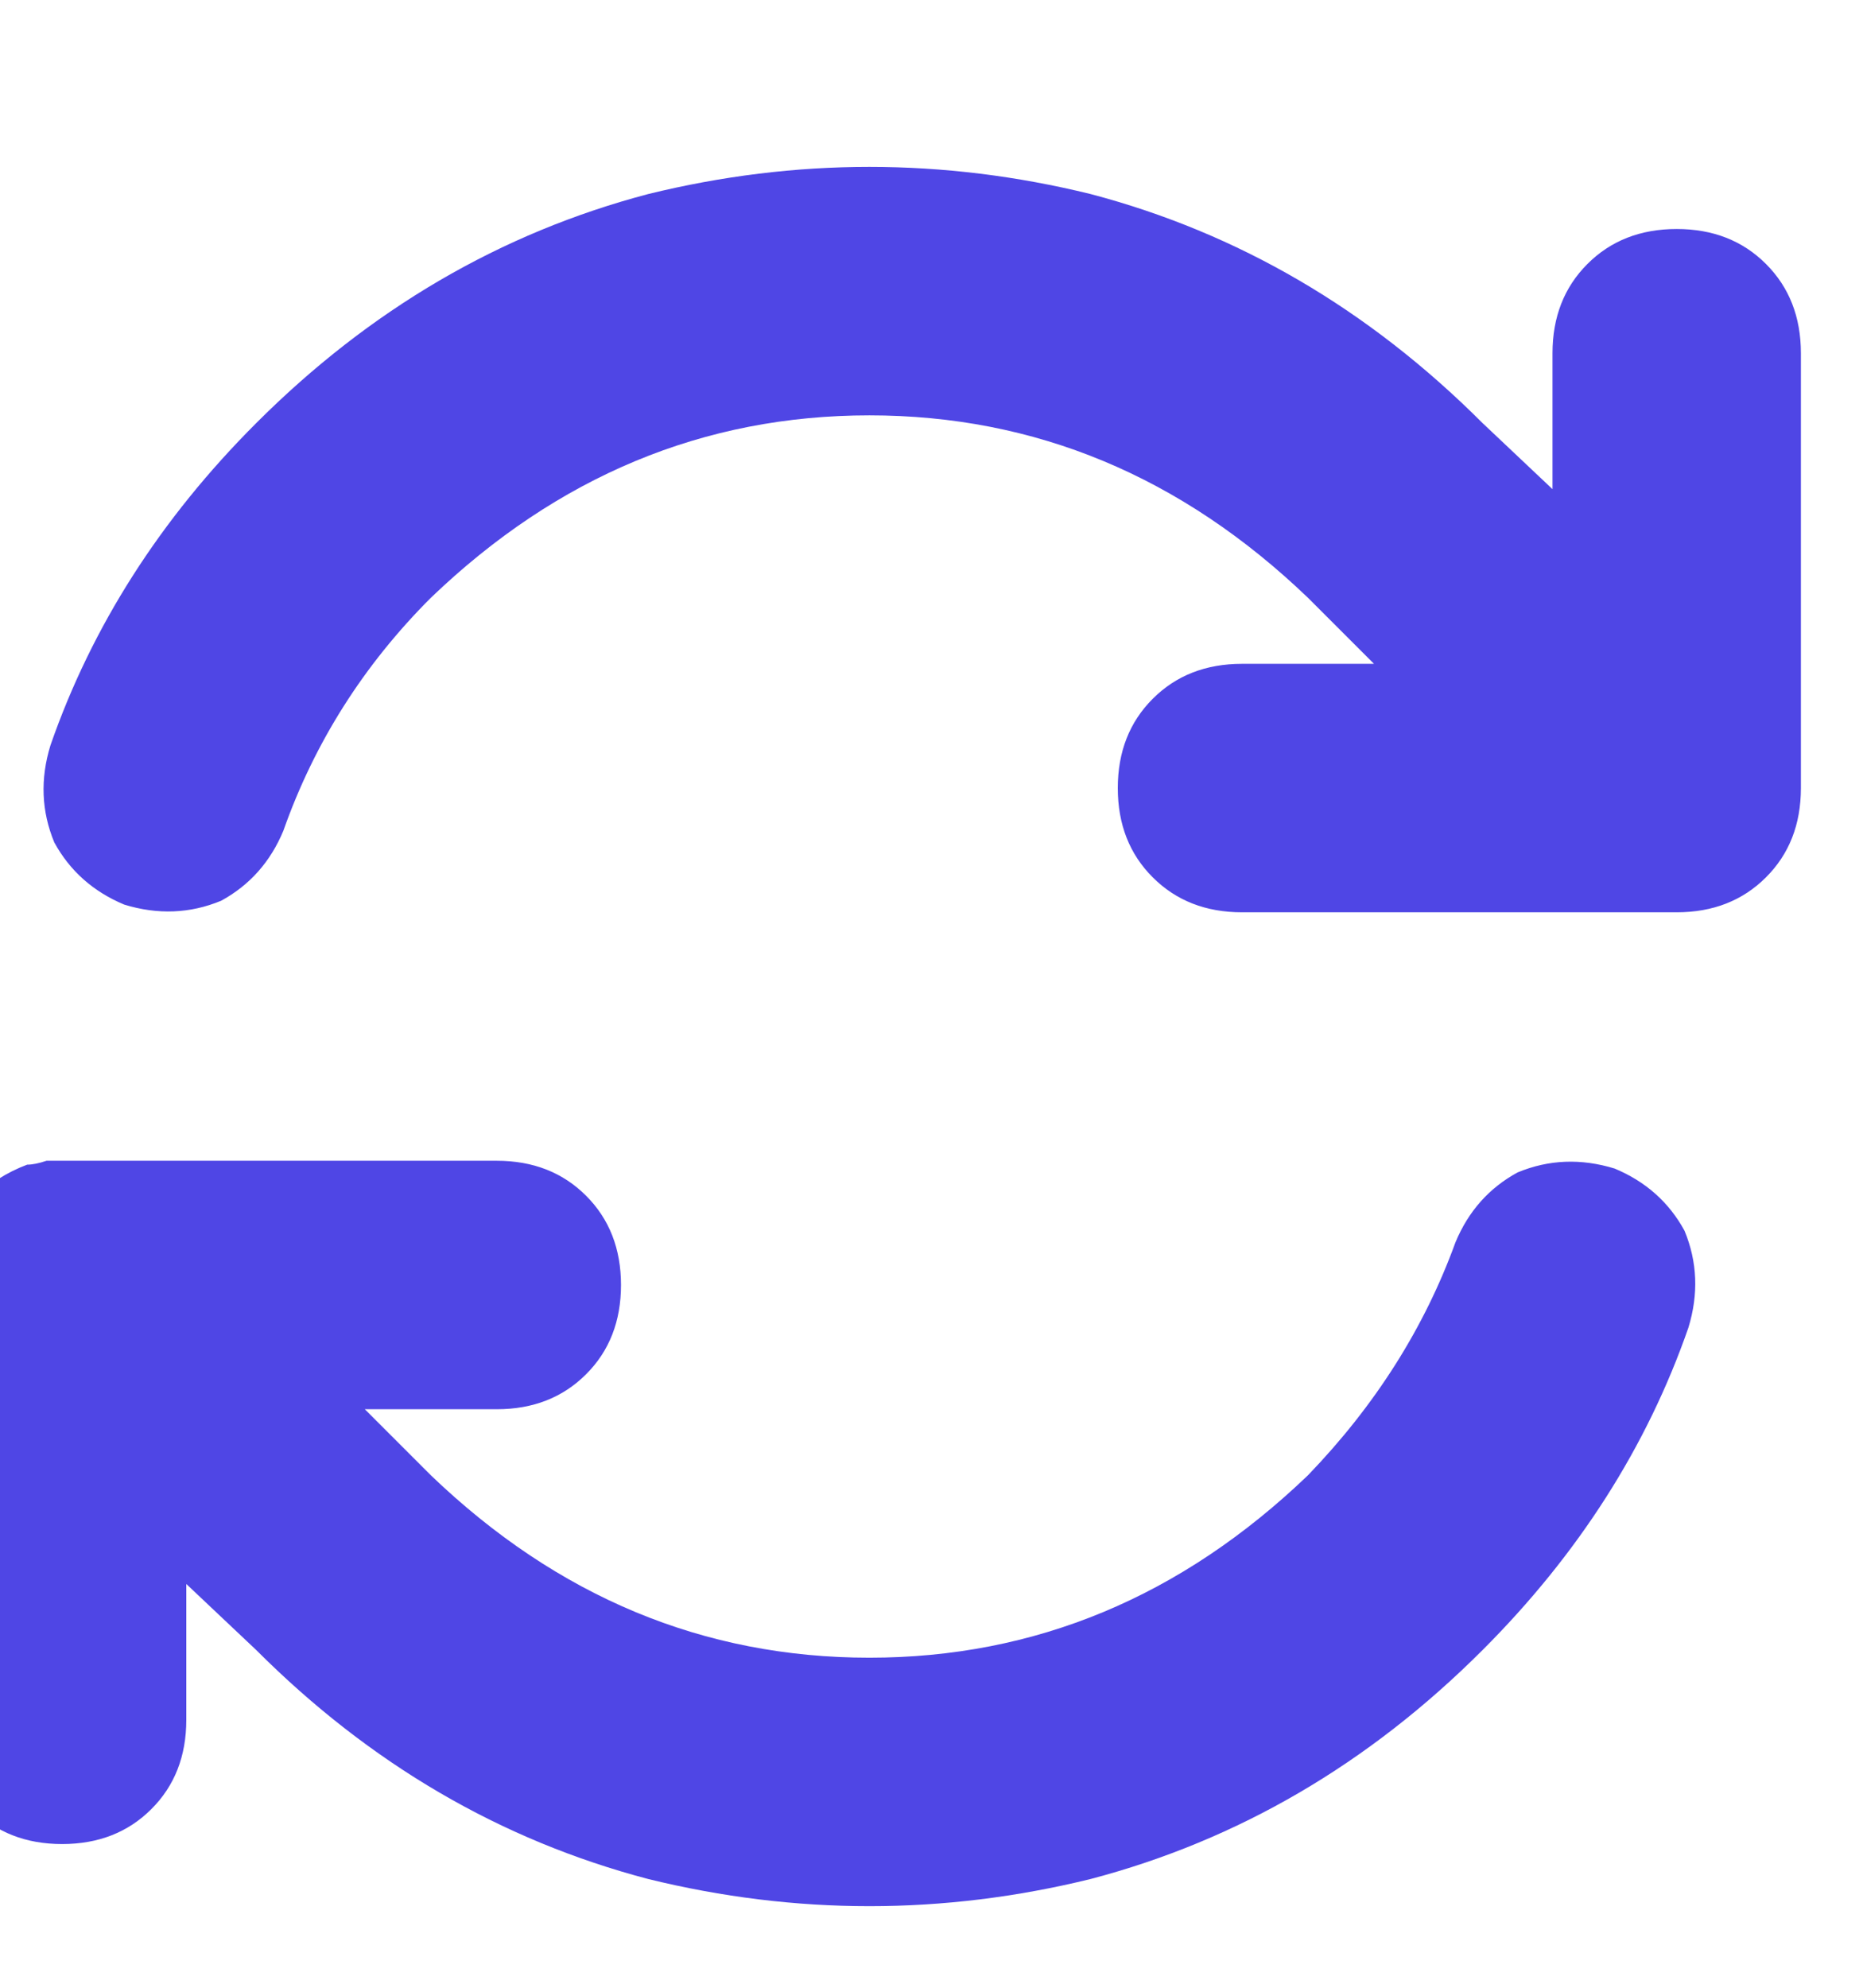<svg xmlns="http://www.w3.org/2000/svg" xmlns:xlink="http://www.w3.org/1999/xlink" fill="none" version="1.1" width="22.5" height="24" viewBox="0 0 22.5 24"><defs><clipPath id="master_svg0_1_0900"><rect x="0" y="0" width="22.5" height="24" rx="0"/></clipPath></defs><g clip-path="url(#master_svg0_1_0900)"><g transform="matrix(1,0,0,-1,0,46.031)"><g><path d="M3.422,36Q3.984,37.594,5.203,38.813Q7.5,41.016,10.5,41.016Q13.5,41.016,15.797,38.813L16.594,38.016L15,38.016Q14.344,38.016,13.922,37.594Q13.5,37.172,13.5,36.516Q13.5,35.859,13.922,35.438Q14.344,35.016,15,35.016L20.25,35.016Q20.906,35.016,21.328,35.438Q21.75,35.859,21.75,36.516L21.75,41.766Q21.75,42.422,21.328,42.844Q20.906,43.266,20.25,43.266Q19.594,43.266,19.172,42.844Q18.75,42.422,18.75,41.766L18.75,40.125L17.906,40.922Q15.844,42.984,13.172,43.688Q10.5,44.344,7.828,43.688Q5.156,42.984,3.094,40.922Q1.359,39.188,0.609,37.031Q0.422,36.422,0.656,35.859Q0.938,35.344,1.5,35.109Q2.109,34.922,2.672,35.156Q3.188,35.438,3.422,36ZM0.328,31.969Q-0.047,31.828,-0.328,31.547Q-0.609,31.266,-0.703,30.891Q-0.703,30.844,-0.75,30.75Q-0.75,30.609,-0.75,30.516L-0.75,25.266Q-0.75,24.609,-0.328,24.188Q0.094,23.766,0.75,23.766Q1.406,23.766,1.828,24.188Q2.25,24.609,2.25,25.266L2.25,26.906L3.094,26.109Q5.156,24.047,7.828,23.344Q10.5,22.688,13.172,23.344Q15.844,24.047,17.906,26.109Q19.641,27.844,20.391,30Q20.578,30.609,20.344,31.172Q20.062,31.688,19.5,31.922Q18.891,32.109,18.328,31.875Q17.812,31.594,17.578,31.031Q17.016,29.484,15.797,28.219Q13.5,26.016,10.5,26.016Q7.5,26.016,5.203,28.219L4.406,29.016L6,29.016Q6.656,29.016,7.078,29.438Q7.5,29.859,7.5,30.516Q7.5,31.172,7.078,31.594Q6.656,32.016,6,32.016L0.75,32.016Q0.656,32.016,0.562,32.016Q0.422,31.969,0.328,31.969Z" fill="#4F46E5" fill-opacity="1" style="mix-blend-mode:passthrough"/></g></g></g></svg>